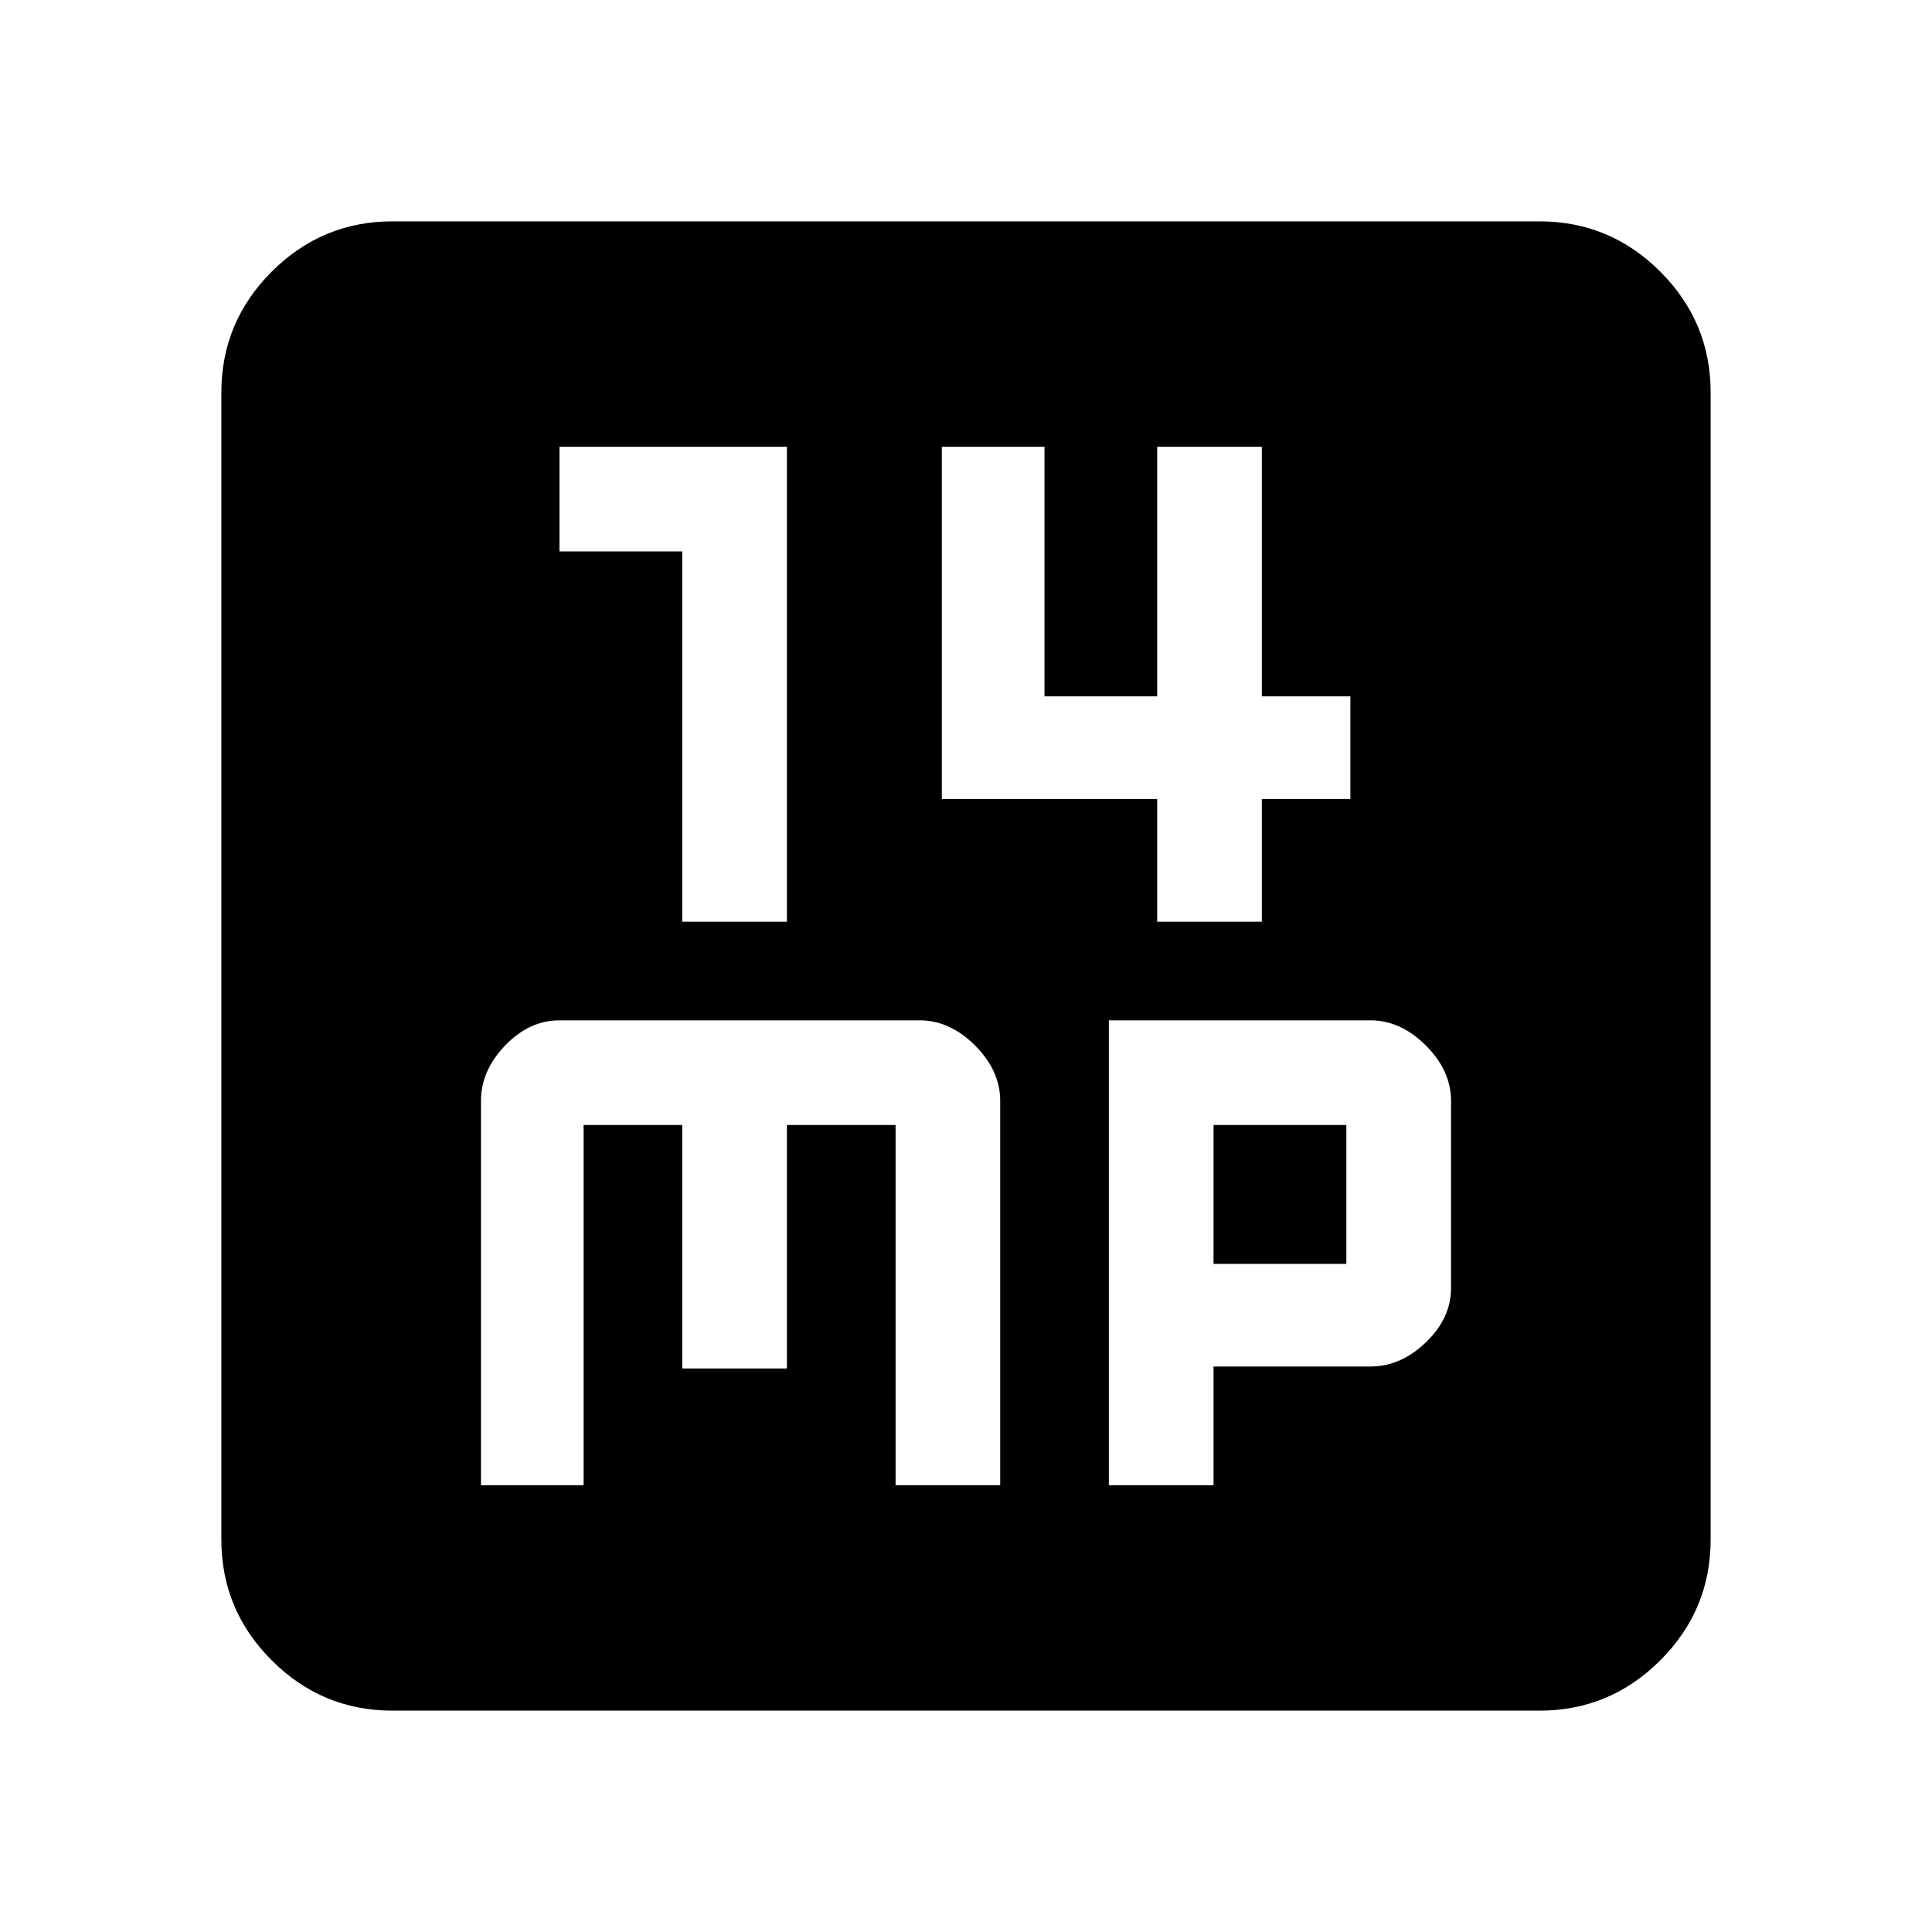 <svg xmlns="http://www.w3.org/2000/svg" height="40" width="40"><path d="M14.125 19.083h2.167V9.25h-4.709v2.167h2.542Zm9.833 0h2.167v-2.541h1.833v-2.125h-1.833V9.25h-2.167v5.167h-2.333V9.25H19.5v7.292h4.458Zm-14 11.667h2.125v-7.458h2.042v5.041h2.167v-5.041h2.25v7.458h2.166v-7.958q0-.625-.52-1.146-.521-.521-1.146-.521h-7.459q-.625 0-1.125.521t-.5 1.146Zm13 0h2.167v-2.458h3.25q.625 0 1.146-.5.521-.5.521-1.125v-3.875q0-.625-.521-1.146-.521-.521-1.146-.521h-5.417Zm2.167-4.583v-2.875h2.75v2.875Zm-17 9.25q-1.458 0-2.5-1.042t-1.042-2.5V8.125q0-1.458 1.042-2.5t2.5-1.042h23.75q1.458 0 2.5 1.042t1.042 2.5v23.75q0 1.458-1.042 2.5t-2.5 1.042Z"/></svg>